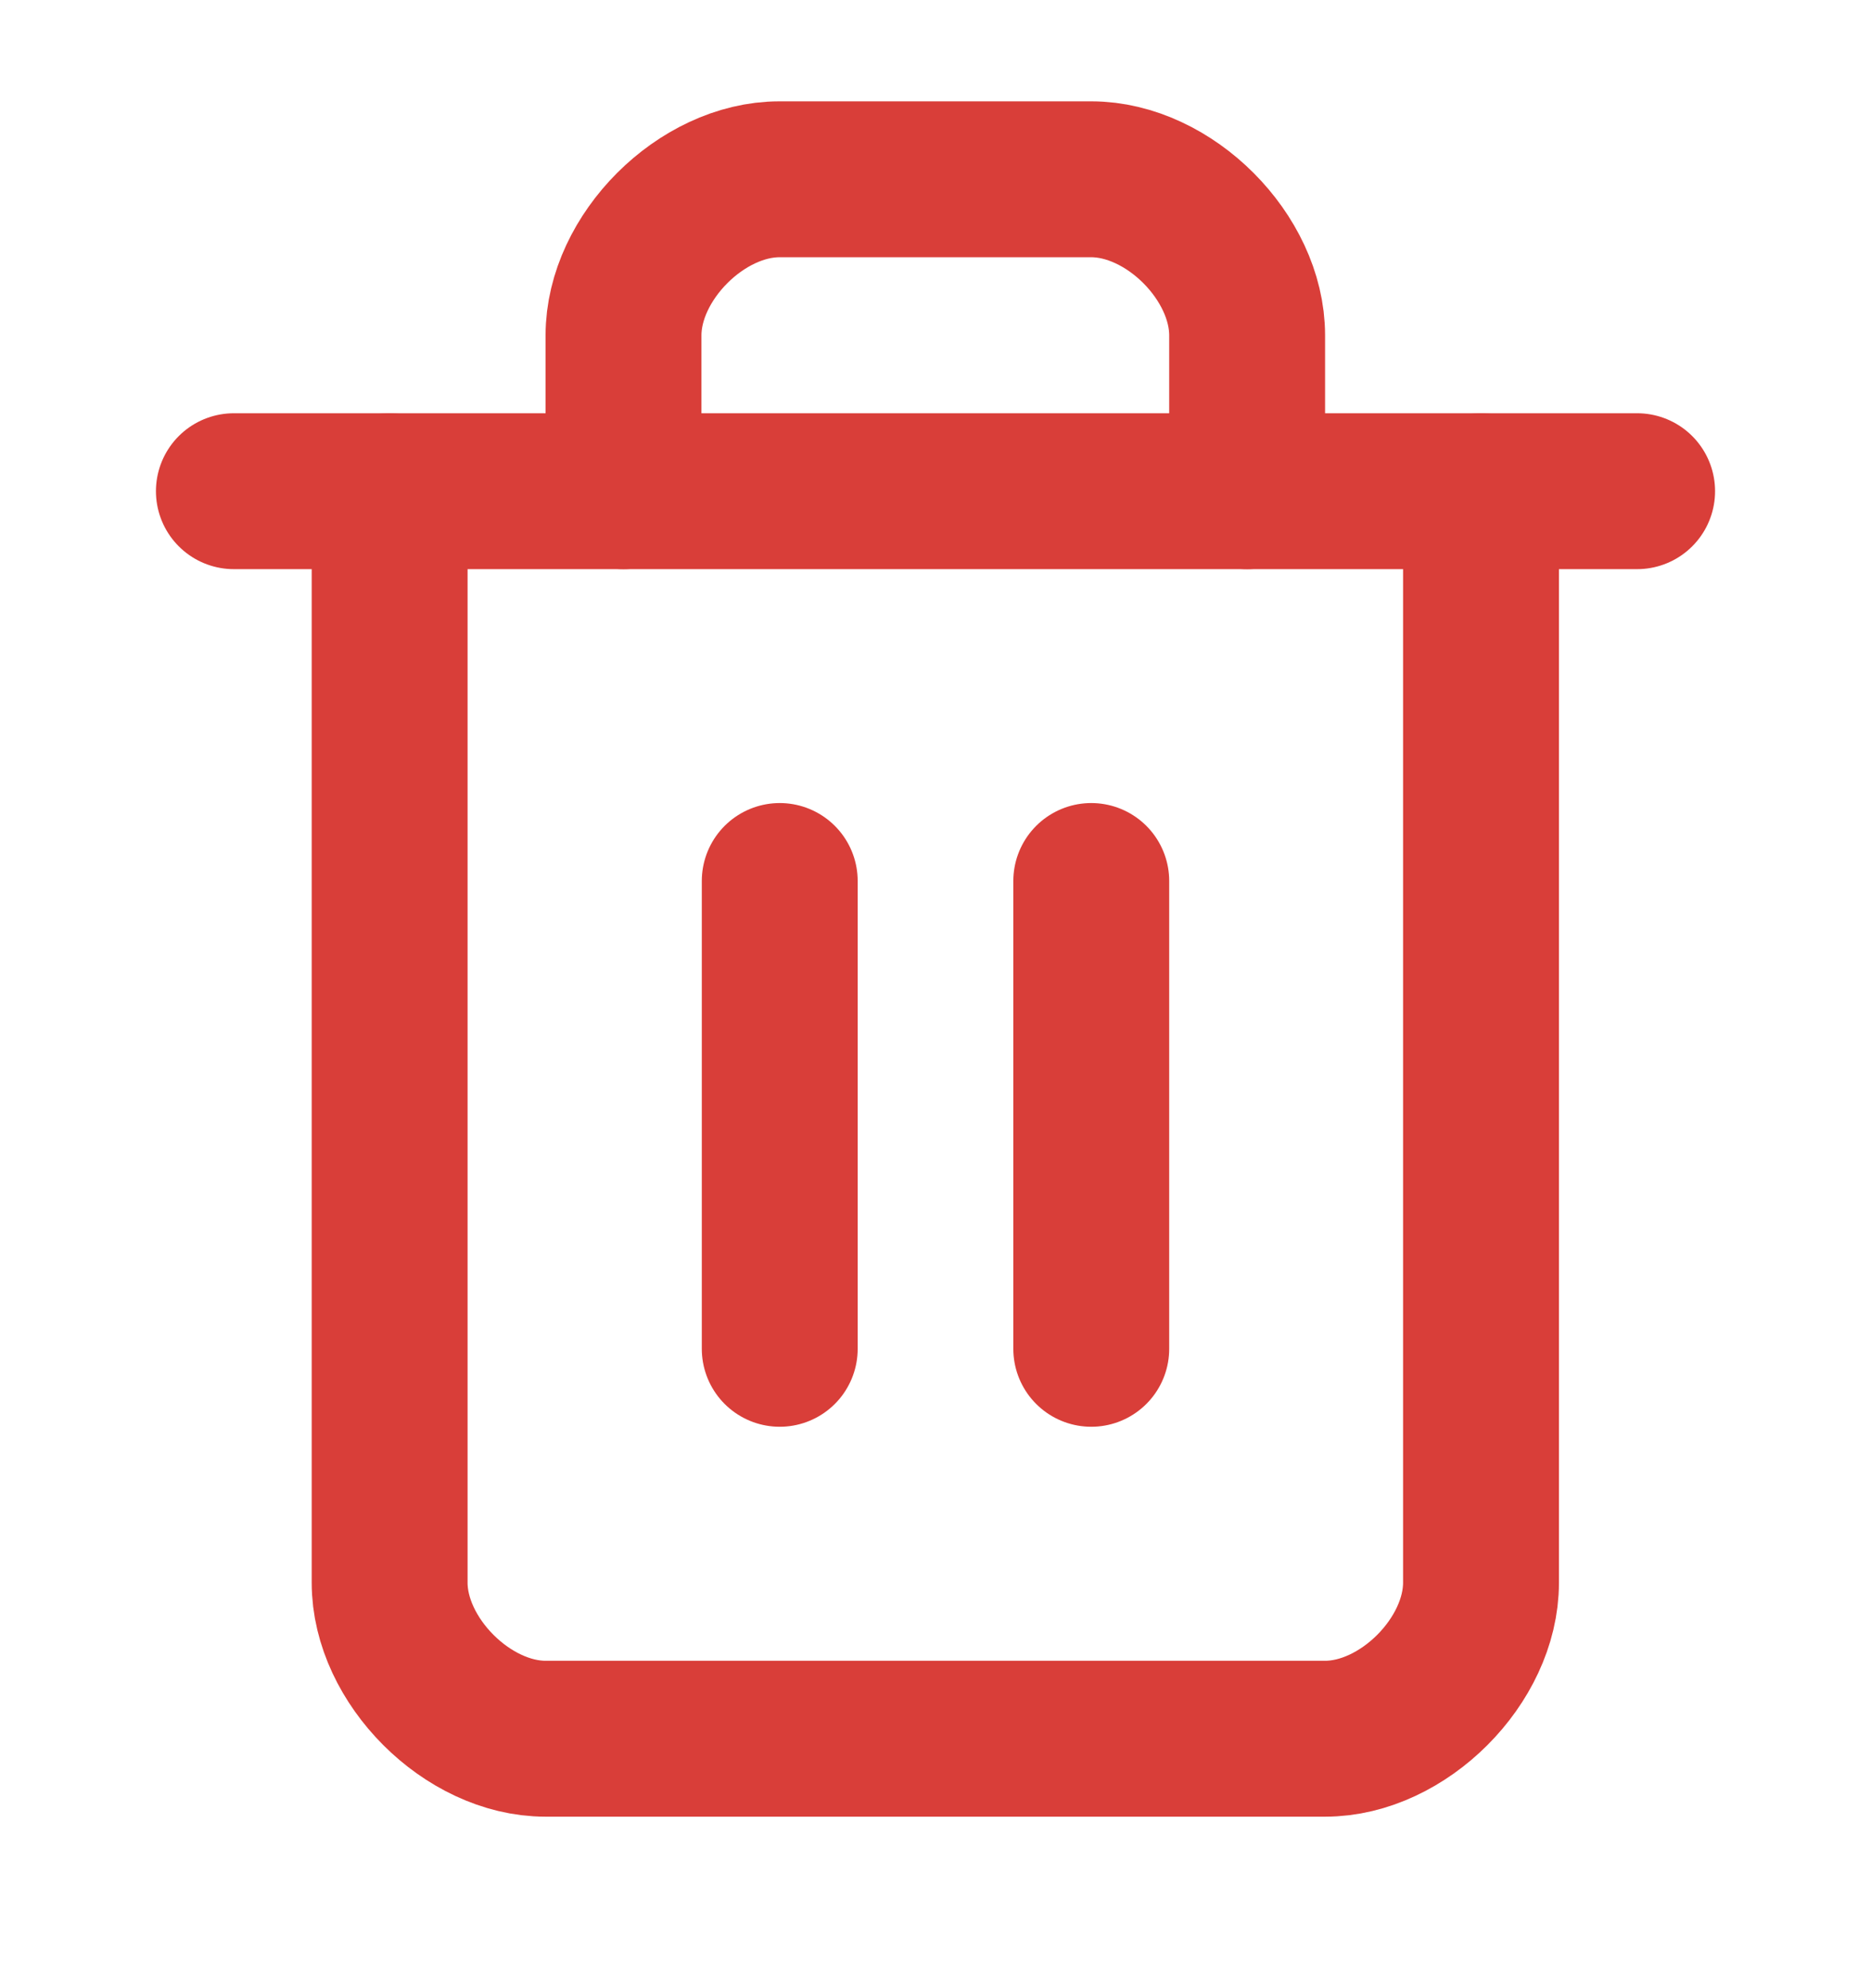 <svg width="16" height="17" viewBox="0 0 16 17" fill="none" xmlns="http://www.w3.org/2000/svg">
<path d="M2 4.2H14" stroke="#D93E39" stroke-width="1.333" stroke-linecap="round" stroke-linejoin="round"/>
<path d="M12.665 4.2V13.533C12.665 14.2 11.999 14.867 11.332 14.867H4.665C3.999 14.867 3.332 14.2 3.332 13.533V4.2" stroke="#D93E39" stroke-width="1.333" stroke-linecap="round" stroke-linejoin="round"/>
<path d="M5.332 4.2V2.867C5.332 2.2 5.999 1.533 6.665 1.533H9.332C9.999 1.533 10.665 2.2 10.665 2.867V4.2" stroke="#D93E39" stroke-width="1.333" stroke-linecap="round" stroke-linejoin="round"/>
<path d="M6.668 7.533V11.533" stroke="#D93E39" stroke-width="1.333" stroke-linecap="round" stroke-linejoin="round"/>
<path d="M9.332 7.533V11.533" stroke="#D93E39" stroke-width="1.333" stroke-linecap="round" stroke-linejoin="round"/>
</svg>
